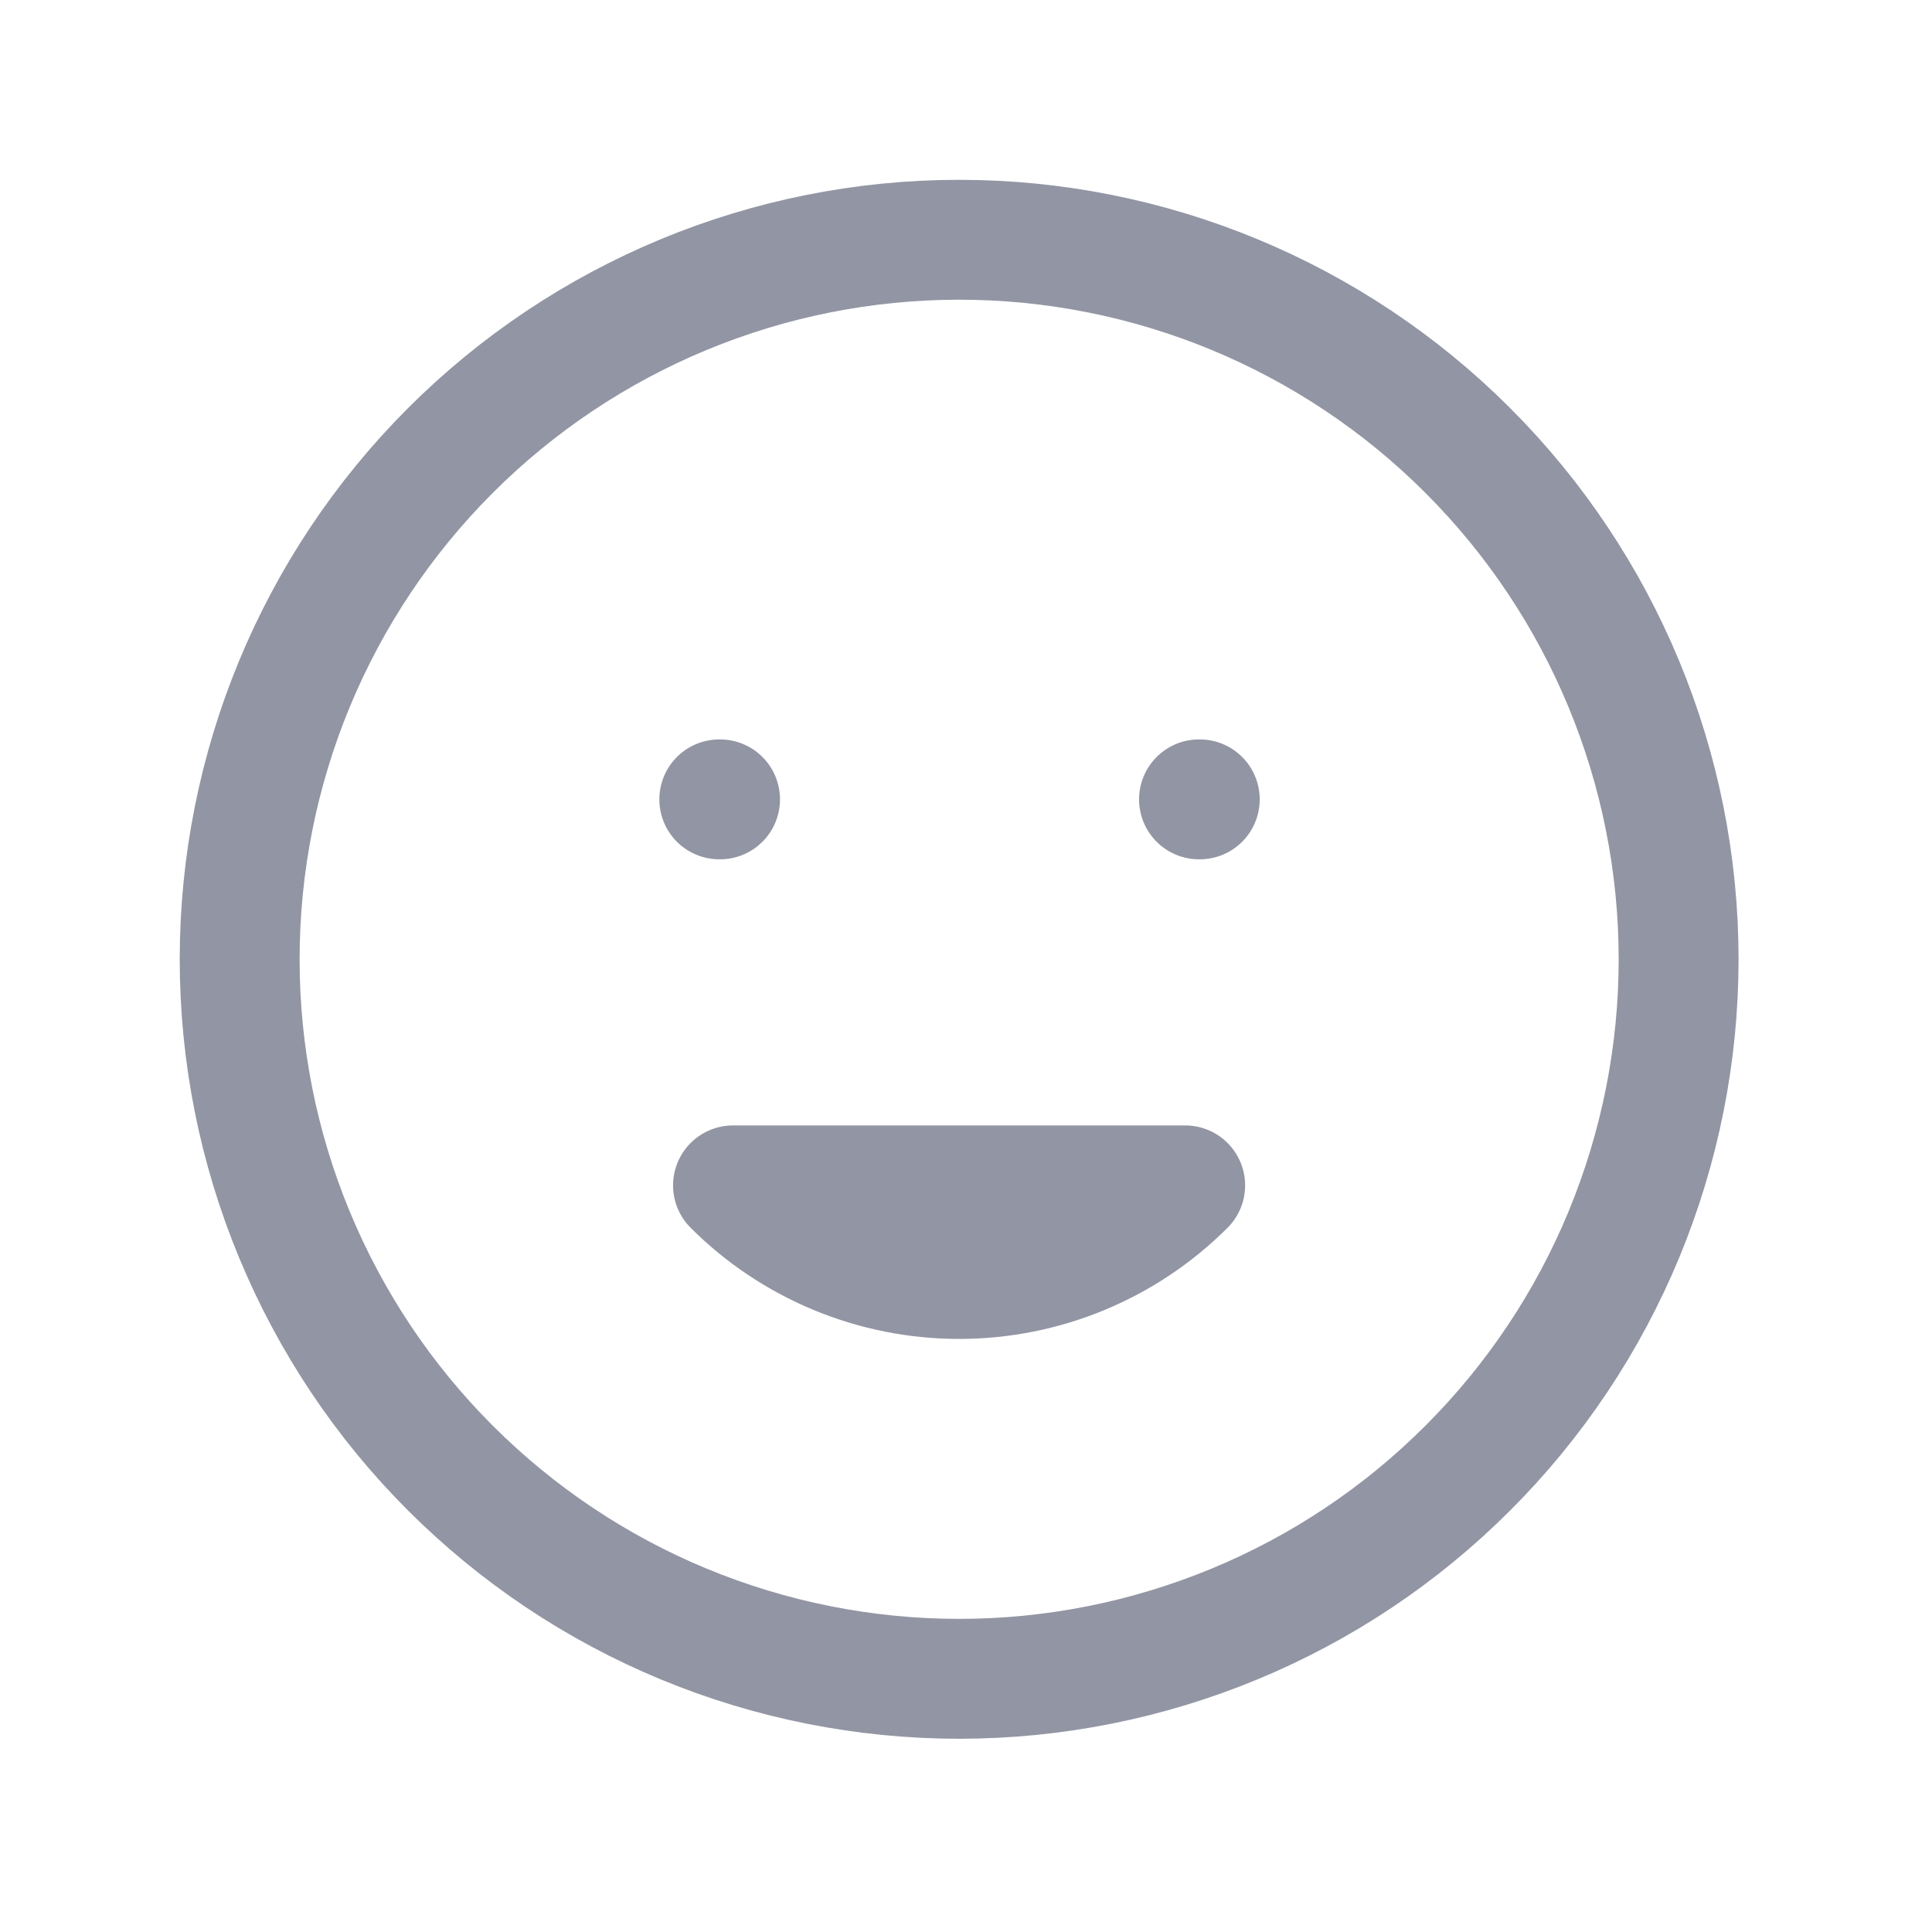 <svg width="20" height="20" viewBox="0 0 20 20" fill="none" xmlns="http://www.w3.org/2000/svg">
<path d="M12.269 12.271C11.648 12.892 10.806 13.24 9.929 13.24C9.051 13.24 8.209 12.892 7.588 12.271H12.269ZM7.446 8.275H7.454H7.446ZM12.412 8.275H12.42H12.412ZM17.377 9.931C17.377 10.909 17.184 11.877 16.81 12.781C16.436 13.684 15.887 14.506 15.195 15.197C14.504 15.889 13.683 16.438 12.779 16.812C11.875 17.186 10.907 17.379 9.929 17.379C8.951 17.379 7.982 17.186 7.078 16.812C6.175 16.438 5.354 15.889 4.662 15.197C3.97 14.506 3.422 13.684 3.048 12.781C2.673 11.877 2.481 10.909 2.481 9.931C2.481 7.955 3.265 6.061 4.662 4.664C6.059 3.267 7.953 2.482 9.929 2.482C11.904 2.482 13.799 3.267 15.195 4.664C16.592 6.061 17.377 7.955 17.377 9.931Z" stroke="#9295A3" stroke-width="1.241" stroke-linecap="round" stroke-linejoin="round"/>
</svg>
